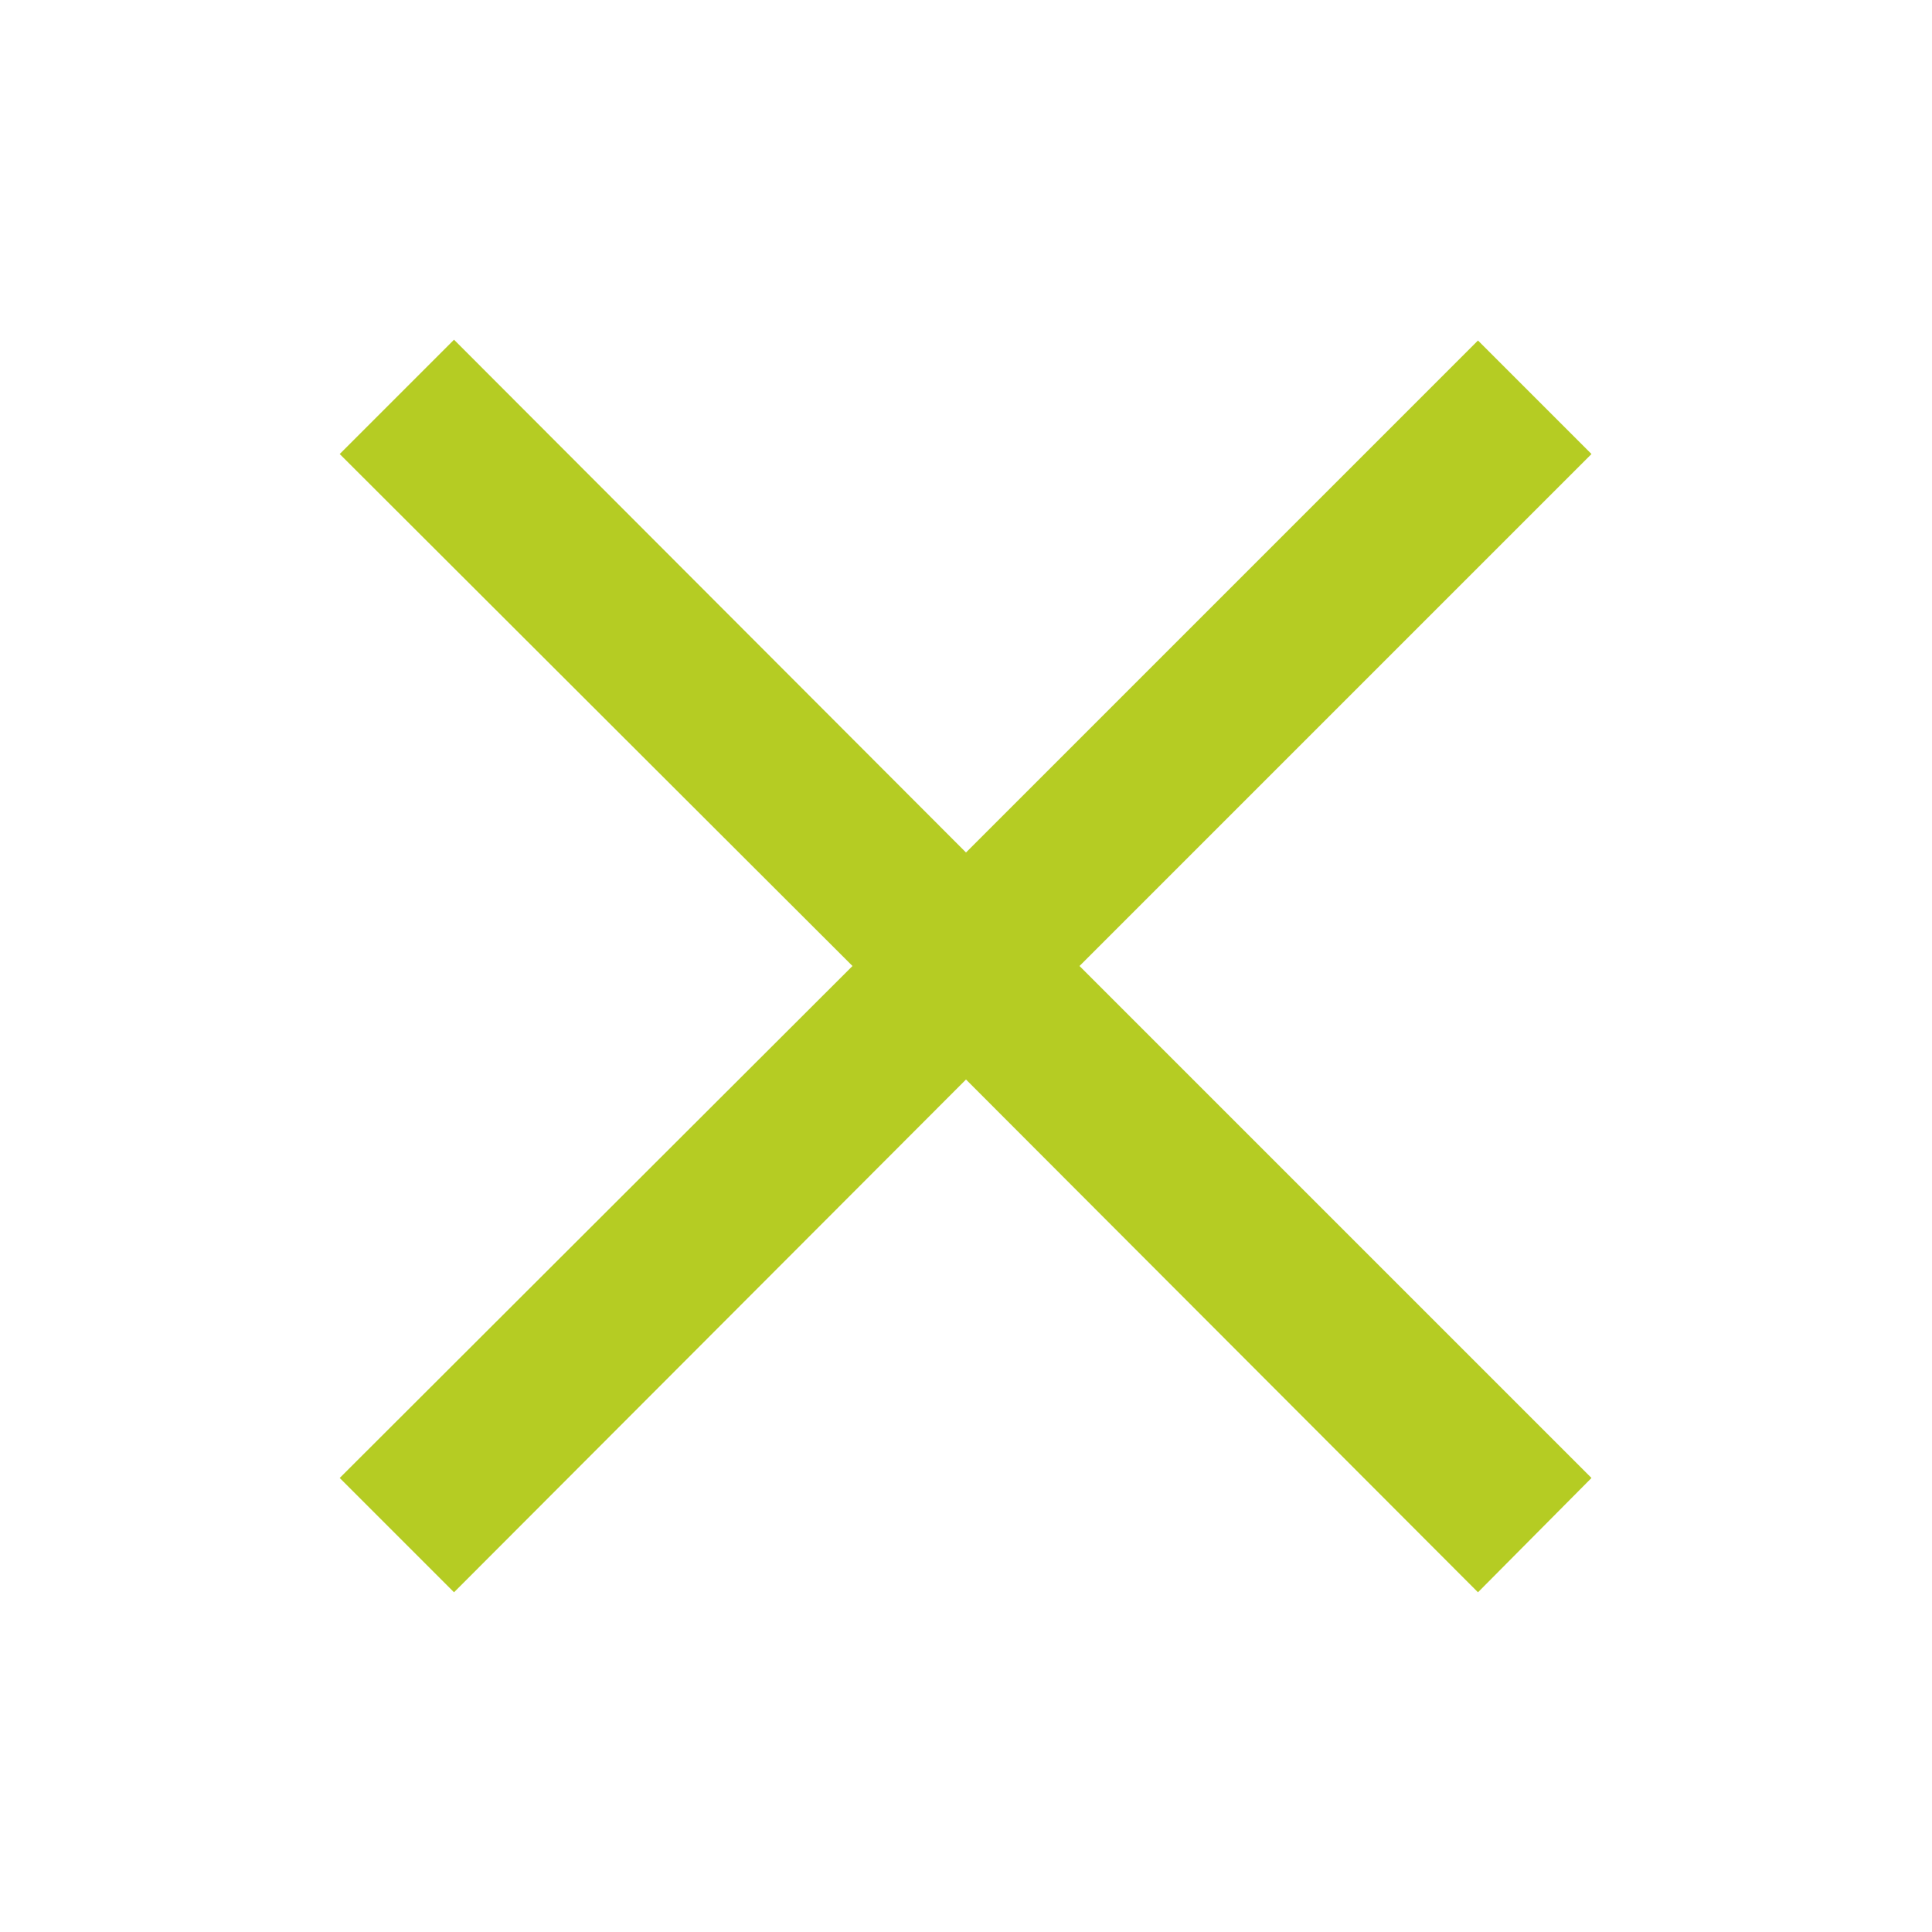 <svg xmlns="http://www.w3.org/2000/svg" width="32" height="32" viewBox="0 0 24 24"><path fill="#B5CC23" d="M18.36 19.78L12 13.41l-6.36 6.37l-1.42-1.42L10.59 12L4.22 5.64l1.42-1.42L12 10.59l6.36-6.36l1.41 1.41L13.41 12l6.36 6.36z"/></svg>